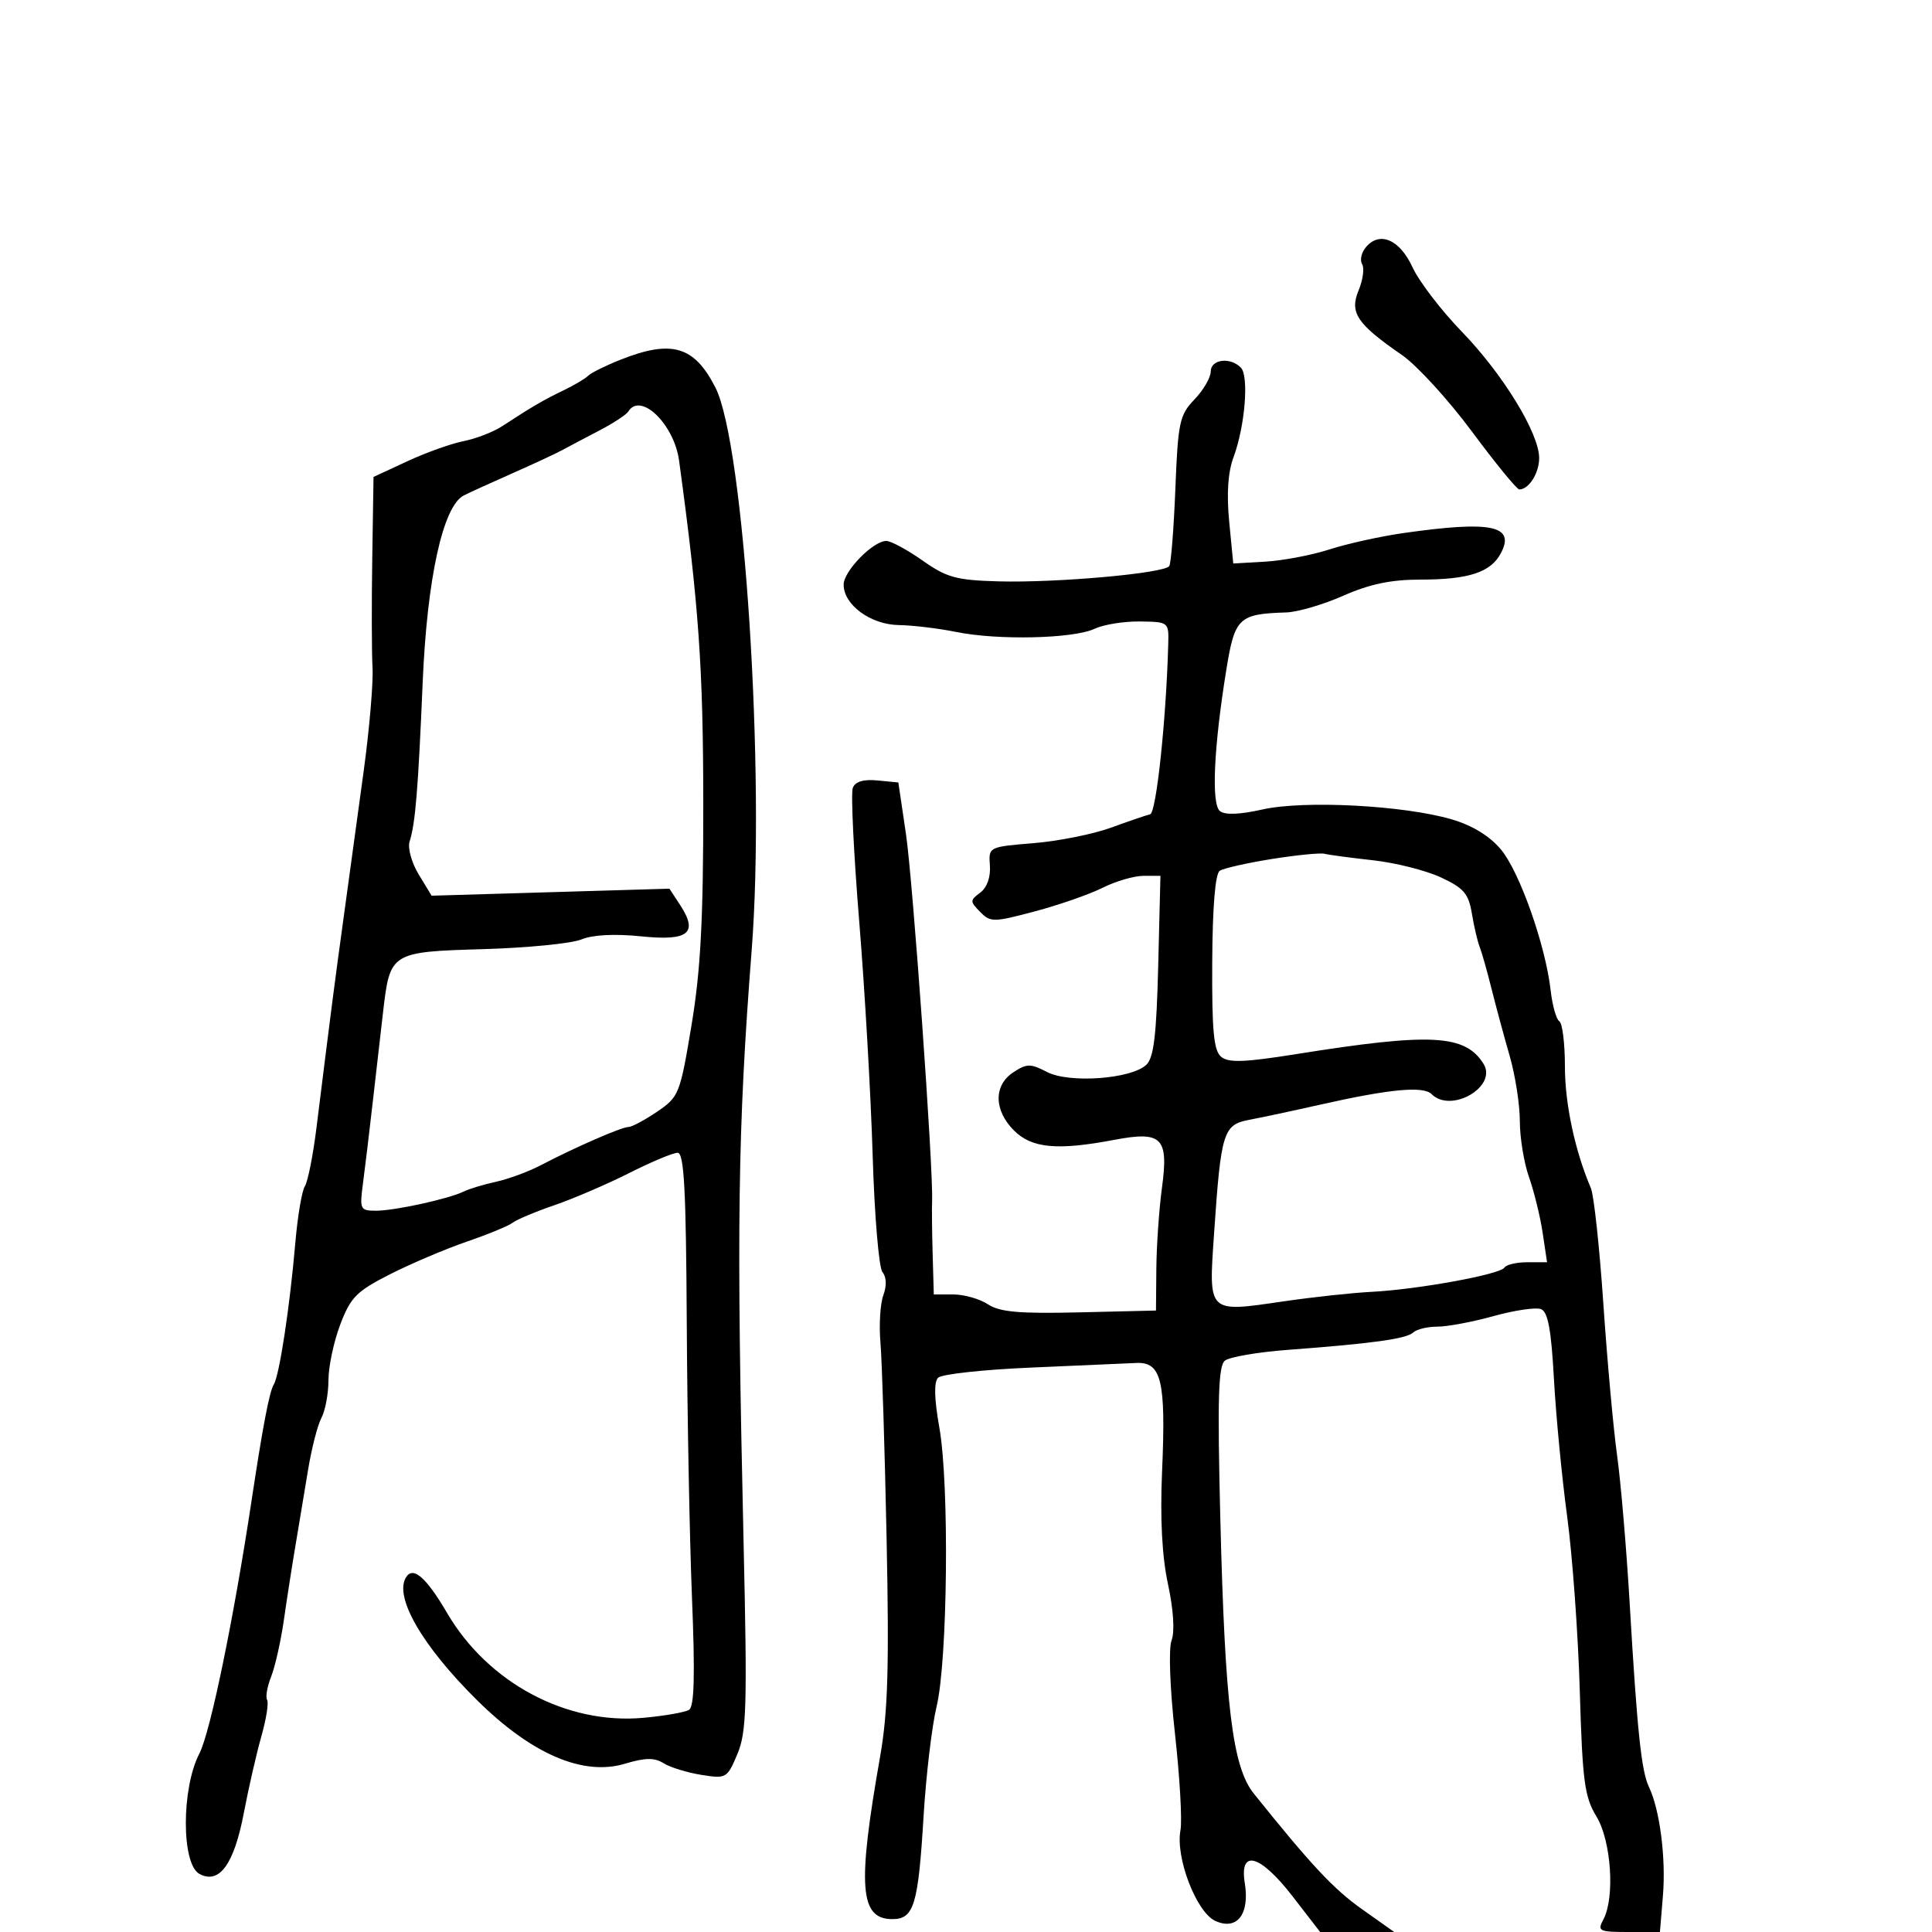 <svg xmlns="http://www.w3.org/2000/svg" width="300" height="300" viewBox="0 0 300 300" version="1.1">
	<path d="M 212.076 38.408 C 211.390 39.235, 211.135 40.409, 211.510 41.017 C 211.886 41.624, 211.640 43.455, 210.964 45.086 C 209.526 48.559, 210.689 50.294, 217.699 55.129 C 220.008 56.722, 224.898 62.070, 228.564 67.013 C 232.230 71.956, 235.538 76, 235.915 76 C 237.400 76, 239 73.474, 239 71.131 C 239 67.285, 233.379 58.098, 226.987 51.500 C 223.791 48.200, 220.347 43.700, 219.334 41.500 C 217.340 37.169, 214.211 35.836, 212.076 38.408 M 96.316 55.871 C 94.015 56.785, 91.765 57.903, 91.316 58.355 C 90.867 58.807, 89.150 59.824, 87.500 60.615 C 84.444 62.080, 82.452 63.244, 78 66.164 C 76.625 67.066, 73.925 68.115, 72 68.495 C 70.075 68.876, 66.138 70.283, 63.250 71.623 L 58 74.059 57.803 86.779 C 57.694 93.776, 57.714 101.385, 57.846 103.688 C 57.979 105.992, 57.363 113.192, 56.478 119.688 C 55.593 126.185, 54.187 136.450, 53.355 142.500 C 51.928 152.875, 51.488 156.279, 49.130 175.208 C 48.602 179.447, 47.794 183.497, 47.335 184.208 C 46.876 184.919, 46.210 188.875, 45.856 193 C 45.006 202.915, 43.385 213.568, 42.513 214.980 C 41.836 216.074, 40.806 221.458, 39.065 233 C 36.287 251.412, 32.655 269.016, 30.962 272.281 C 28.147 277.705, 28.157 289.479, 30.977 290.988 C 34.061 292.638, 36.347 289.484, 37.869 281.479 C 38.599 277.641, 39.820 272.307, 40.581 269.627 C 41.342 266.946, 41.745 264.396, 41.476 263.961 C 41.206 263.525, 41.491 261.893, 42.108 260.334 C 42.725 258.775, 43.616 254.800, 44.088 251.500 C 44.560 248.200, 45.366 243.025, 45.880 240 C 46.394 236.975, 47.266 231.734, 47.817 228.354 C 48.368 224.973, 49.310 221.290, 49.909 220.169 C 50.509 219.048, 51 216.414, 51.001 214.316 C 51.001 212.217, 51.825 208.331, 52.832 205.680 C 54.447 201.427, 55.358 200.508, 60.581 197.858 C 63.837 196.207, 69.200 193.928, 72.500 192.795 C 75.800 191.662, 78.999 190.342, 79.609 189.862 C 80.219 189.382, 83.146 188.154, 86.113 187.133 C 89.081 186.112, 94.307 183.864, 97.726 182.138 C 101.145 180.412, 104.518 179, 105.221 179.001 C 106.223 179.002, 106.530 184.679, 106.639 205.251 C 106.716 219.688, 107.082 238.993, 107.453 248.152 C 107.937 260.117, 107.809 265, 106.996 265.503 C 106.373 265.887, 103.173 266.446, 99.883 266.744 C 87.983 267.823, 75.784 261.313, 69.448 250.501 C 66.165 244.900, 64.146 243.145, 63.042 244.932 C 61.165 247.969, 65.579 255.600, 74.071 264 C 82.544 272.382, 90.536 275.819, 97.029 273.873 C 100.207 272.921, 101.615 272.903, 103.045 273.796 C 104.072 274.438, 106.704 275.249, 108.894 275.599 C 112.774 276.220, 112.916 276.138, 114.501 272.368 C 115.931 268.965, 116.046 265.012, 115.462 239.500 C 114.341 190.555, 114.547 175.522, 116.723 147.500 C 118.856 120.032, 115.559 68.936, 111.087 60.170 C 107.794 53.717, 104.296 52.698, 96.316 55.871 M 188 57.695 C 188 58.628, 186.865 60.576, 185.477 62.024 C 183.156 64.446, 182.919 65.553, 182.511 75.869 C 182.268 82.035, 181.842 87.447, 181.565 87.895 C 180.869 89.021, 164.081 90.526, 155.024 90.274 C 148.493 90.093, 147.004 89.683, 143.245 87.033 C 140.878 85.365, 138.345 84, 137.617 84 C 135.570 84, 131 88.682, 131 90.778 C 131 93.921, 135.189 96.993, 139.564 97.060 C 141.729 97.092, 145.750 97.576, 148.500 98.135 C 154.959 99.446, 166.696 99.176, 169.956 97.640 C 171.355 96.980, 174.525 96.469, 177 96.503 C 181.475 96.564, 181.499 96.583, 181.404 100.032 C 181.080 111.813, 179.547 126.216, 178.594 126.442 C 177.992 126.585, 175.250 127.522, 172.500 128.525 C 169.750 129.529, 164.350 130.608, 160.500 130.925 C 153.502 131.500, 153.500 131.501, 153.711 134.418 C 153.841 136.206, 153.260 137.828, 152.211 138.607 C 150.601 139.803, 150.601 139.980, 152.198 141.601 C 153.805 143.233, 154.260 143.228, 160.698 141.517 C 164.439 140.522, 169.170 138.874, 171.210 137.854 C 173.251 136.834, 176.106 136, 177.556 136 L 180.192 136 179.846 149.966 C 179.579 160.749, 179.158 164.253, 178 165.343 C 175.653 167.551, 166.037 168.250, 162.591 166.463 C 160.016 165.127, 159.448 165.131, 157.352 166.505 C 154.268 168.526, 154.312 172.403, 157.455 175.545 C 160.212 178.302, 164.178 178.673, 173.009 176.998 C 180.448 175.587, 181.483 176.631, 180.425 184.471 C 179.977 187.787, 179.586 193.425, 179.556 197 L 179.500 203.500 167.625 203.783 C 158.281 204.005, 155.250 203.739, 153.410 202.533 C 152.123 201.690, 149.705 201, 148.035 201 L 145 201 144.822 194.750 C 144.724 191.313, 144.685 187.600, 144.735 186.500 C 144.953 181.733, 141.752 136.774, 140.677 129.500 L 139.494 121.500 136.240 121.186 C 134.072 120.977, 132.797 121.365, 132.420 122.348 C 132.108 123.160, 132.561 132.526, 133.426 143.162 C 134.292 153.798, 135.227 170.107, 135.506 179.405 C 135.785 188.704, 136.470 196.861, 137.028 197.534 C 137.657 198.291, 137.708 199.659, 137.163 201.128 C 136.679 202.433, 136.478 205.750, 136.716 208.500 C 136.953 211.250, 137.382 224.886, 137.668 238.802 C 138.082 258.897, 137.873 265.894, 136.657 272.802 C 133.108 292.946, 133.490 298, 138.560 298 C 141.922 298, 142.579 295.836, 143.414 282 C 143.796 275.675, 144.704 268.025, 145.433 265 C 147.153 257.863, 147.428 230.531, 145.868 221.716 C 145.067 217.191, 145.001 214.599, 145.668 213.932 C 146.219 213.381, 152.706 212.673, 160.084 212.358 C 167.463 212.042, 174.811 211.720, 176.414 211.642 C 180.357 211.450, 181.056 214.359, 180.448 228.435 C 180.129 235.839, 180.433 241.650, 181.367 245.997 C 182.218 249.957, 182.435 253.355, 181.924 254.700 C 181.436 255.982, 181.656 262.059, 182.449 269.216 C 183.200 275.986, 183.584 282.726, 183.303 284.193 C 182.497 288.412, 185.771 296.939, 188.713 298.279 C 192.074 299.810, 194.076 297.245, 193.292 292.414 C 192.419 287.034, 195.683 287.949, 200.745 294.504 L 204.990 300 210.742 300 L 216.494 300 211.497 296.462 C 207.083 293.337, 203.610 289.627, 194.686 278.500 C 191.374 274.371, 190.214 264.858, 189.493 235.912 C 189.028 217.227, 189.175 212.107, 190.203 211.280 C 190.916 210.707, 195.325 209.952, 200 209.604 C 213.092 208.628, 218.413 207.889, 219.450 206.903 C 219.972 206.406, 221.667 206, 223.215 206 C 224.763 206, 228.685 205.262, 231.929 204.360 C 235.173 203.458, 238.481 202.971, 239.279 203.277 C 240.364 203.693, 240.874 206.446, 241.297 214.167 C 241.609 219.850, 242.533 229.450, 243.351 235.500 C 244.168 241.550, 245.050 253.721, 245.309 262.546 C 245.722 276.596, 246.043 279.021, 247.887 282.046 C 250.199 285.838, 250.792 294.652, 248.965 298.066 C 248.007 299.856, 248.295 300, 252.841 300 L 257.752 300 258.220 294.357 C 258.703 288.537, 257.736 281.008, 256.055 277.500 C 254.870 275.027, 254.224 268.886, 253.057 249 C 252.557 240.475, 251.677 230.125, 251.102 226 C 250.527 221.875, 249.568 211.300, 248.971 202.500 C 248.375 193.700, 247.502 185.600, 247.033 184.500 C 244.555 178.696, 243 171.416, 243 165.621 C 243 162.044, 242.610 158.877, 242.133 158.582 C 241.656 158.287, 241.048 156.123, 240.783 153.773 C 239.996 146.806, 235.966 135.384, 233.073 131.918 C 231.321 129.819, 228.651 128.181, 225.439 127.235 C 218.041 125.056, 202.520 124.240, 196.050 125.691 C 192.458 126.496, 190.196 126.578, 189.417 125.931 C 188.075 124.817, 188.476 116.031, 190.418 104.030 C 191.732 95.905, 192.332 95.328, 199.721 95.100 C 201.493 95.045, 205.487 93.875, 208.596 92.500 C 212.678 90.695, 216.002 90, 220.559 90 C 228.024 90, 231.457 88.883, 233.032 85.941 C 235.351 81.607, 231.628 80.823, 217.963 82.768 C 214.368 83.279, 209.193 84.422, 206.463 85.308 C 203.733 86.193, 199.250 87.049, 196.500 87.209 L 191.500 87.500 190.869 81 C 190.450 76.672, 190.673 73.331, 191.539 71 C 193.333 66.169, 193.966 58.366, 192.669 57.069 C 190.997 55.397, 188 55.799, 188 57.695 M 97.564 63.896 C 97.259 64.389, 95.241 65.715, 93.078 66.842 C 90.916 67.969, 88.326 69.337, 87.323 69.882 C 86.321 70.427, 82.800 72.065, 79.500 73.522 C 76.200 74.980, 72.830 76.517, 72.011 76.938 C 68.776 78.602, 66.317 89.802, 65.631 106 C 64.924 122.708, 64.501 127.846, 63.599 130.688 C 63.282 131.688, 63.922 133.987, 65.022 135.795 L 67.022 139.084 85.486 138.539 L 103.950 137.993 105.585 140.489 C 108.477 144.903, 106.941 146.152, 99.552 145.395 C 95.451 144.975, 92.041 145.151, 90.282 145.874 C 88.752 146.503, 81.911 147.181, 75.081 147.380 C 60.676 147.800, 60.559 147.873, 59.489 157.098 C 59.108 160.377, 58.376 166.759, 57.863 171.280 C 57.349 175.801, 56.675 181.412, 56.364 183.750 C 55.825 187.800, 55.920 188, 58.385 188 C 61.296 188, 69.698 186.159, 72.033 185.009 C 72.876 184.594, 75.126 183.916, 77.033 183.502 C 78.940 183.088, 82.075 181.927, 84 180.922 C 89.370 178.118, 96.523 175, 97.584 175 C 98.107 175, 100.112 173.929, 102.038 172.620 C 105.431 170.314, 105.598 169.895, 107.378 159.197 C 108.795 150.675, 109.212 142.826, 109.204 124.827 C 109.195 103.676, 108.509 93.949, 105.445 71.511 C 104.672 65.856, 99.463 60.823, 97.564 63.896 M 197.500 133.383 C 193.650 133.997, 190.006 134.822, 189.402 135.215 C 188.702 135.671, 188.279 140.801, 188.233 149.409 C 188.177 160.065, 188.467 163.143, 189.620 164.100 C 190.767 165.051, 193.259 164.962, 201.289 163.680 C 222.209 160.341, 227.503 160.616, 230.360 165.191 C 232.565 168.723, 225.335 172.935, 222.292 169.892 C 221.004 168.604, 215.774 169.100, 205 171.531 C 200.875 172.462, 195.942 173.516, 194.039 173.873 C 189.933 174.642, 189.600 175.709, 188.520 191.545 C 187.669 204.032, 187.440 203.809, 199.320 202.073 C 203.819 201.416, 209.975 200.750, 213 200.595 C 220.182 200.224, 232.948 197.893, 233.604 196.832 C 233.887 196.374, 235.493 196, 237.173 196 L 240.227 196 239.540 191.417 C 239.162 188.896, 238.211 185.014, 237.426 182.791 C 236.642 180.568, 236 176.653, 236 174.092 C 236 171.531, 235.291 166.975, 234.423 163.968 C 233.556 160.961, 232.284 156.250, 231.596 153.500 C 230.908 150.750, 230.078 147.825, 229.751 147 C 229.423 146.175, 228.884 143.856, 228.551 141.847 C 228.040 138.763, 227.289 137.890, 223.723 136.234 C 221.400 135.156, 216.657 133.962, 213.182 133.580 C 209.708 133.198, 206.333 132.746, 205.682 132.576 C 205.032 132.406, 201.350 132.769, 197.500 133.383" stroke="none" fill="black" fill-rule="evenodd"/>
</svg>